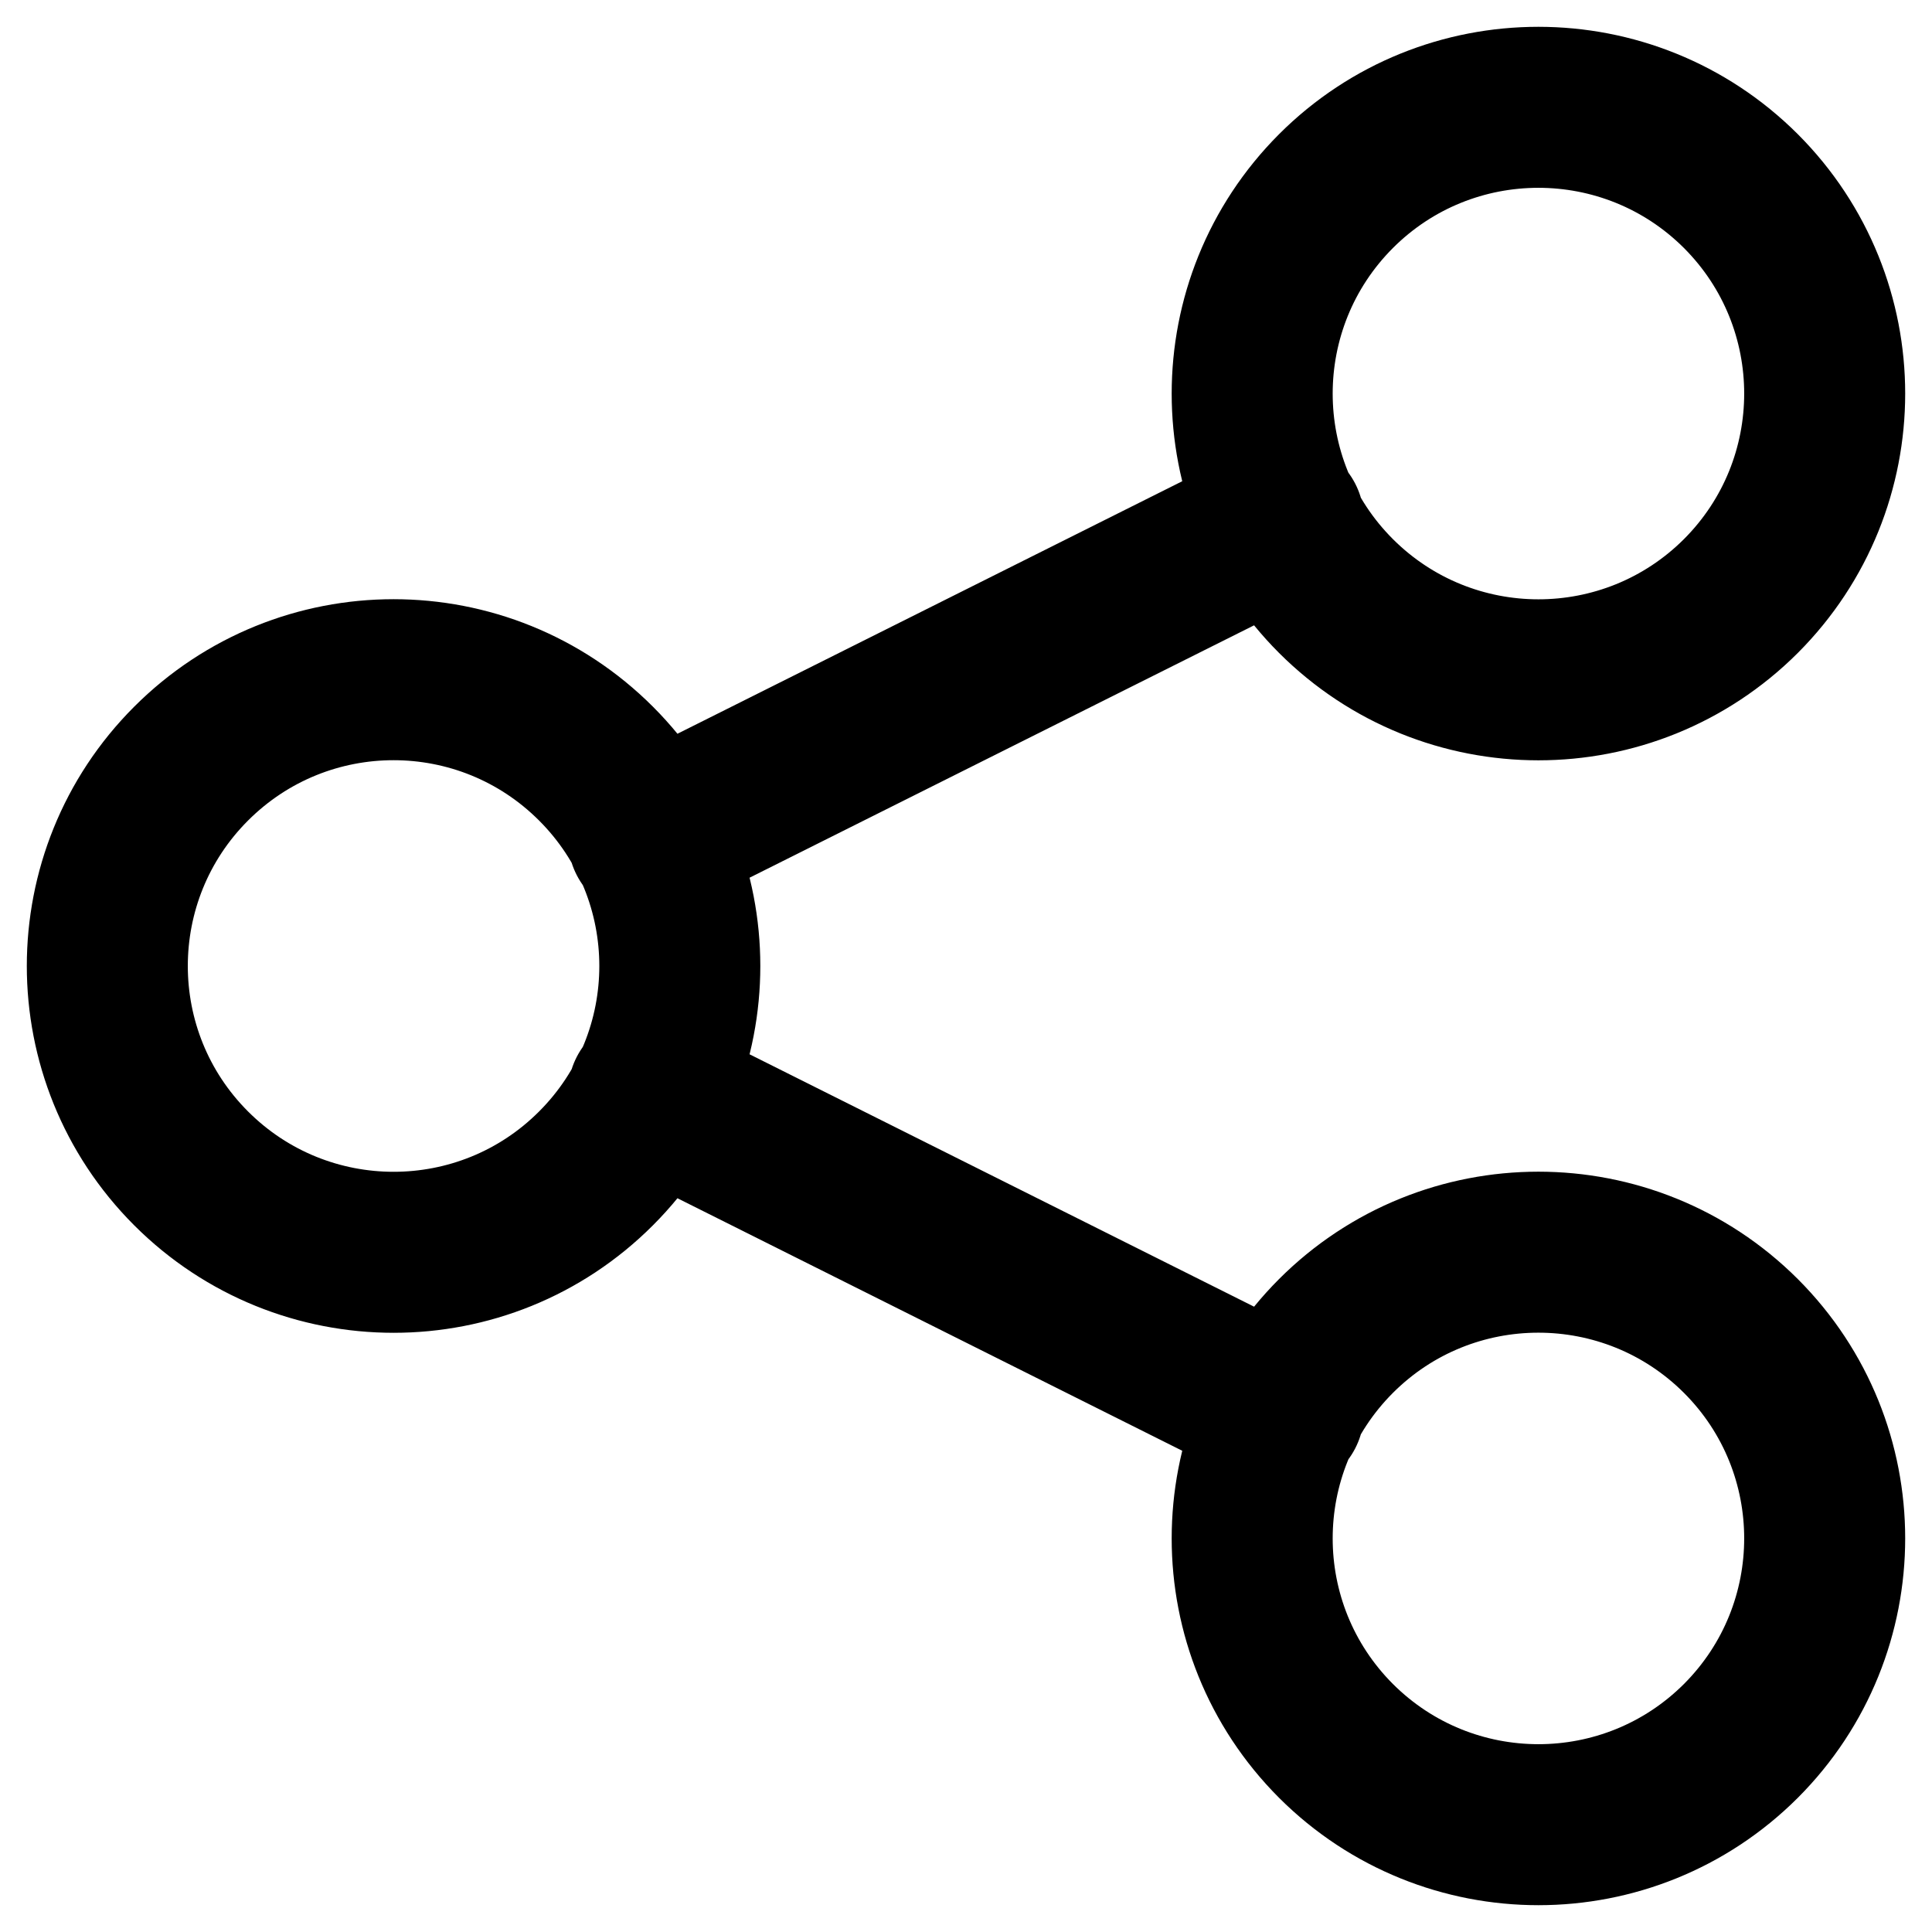 <svg xmlns="http://www.w3.org/2000/svg" width="12" height="12" viewBox="0 0 12 12">
    <g fill="none" fill-rule="evenodd">
        <g>
            <g>
                <path stroke="current" stroke-linecap="round" stroke-linejoin="round" d="M5.702 6.743c.694.694.694 1.82 0 2.514-.694.695-1.82.695-2.515 0-.694-.694-.694-1.82 0-2.514.695-.695 1.82-.695 2.515 0M12.813 3.187c.694.695.694 1.82 0 2.515-.695.694-1.82.694-2.515 0-.694-.694-.694-1.82 0-2.515.694-.694 1.82-.694 2.515 0M12.813 10.298c.694.694.694 1.82 0 2.515-.695.694-1.82.694-2.515 0-.694-.695-.694-1.82 0-2.515.694-.694 1.82-.694 2.515 0M6.027 7.207L9.973 5.233M6.027 8.793L9.973 10.767" transform="translate(-114 -349) translate(112 347)"/>
            </g>
        </g>
    </g>
</svg>
